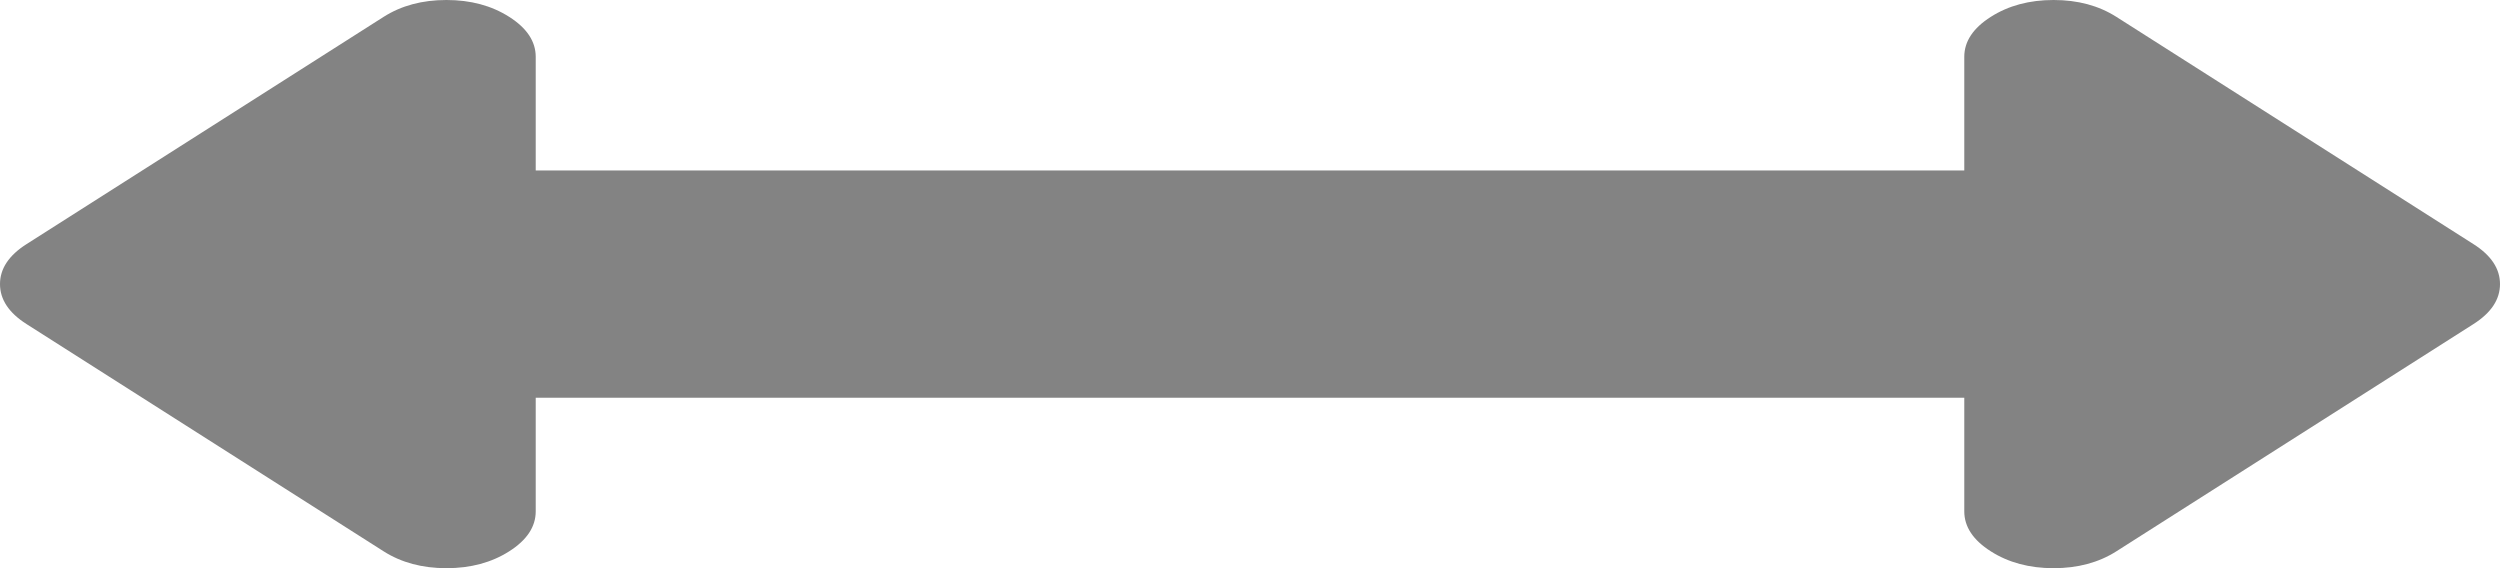 ﻿<?xml version="1.0" encoding="utf-8"?>
<svg version="1.1" xmlns:xlink="http://www.w3.org/1999/xlink" width="66px" height="15px" xmlns="http://www.w3.org/2000/svg">
  <g transform="matrix(1 0 0 1 -527 -575 )">
    <path d="M 65.3 6.445  C 65.767 6.742  66 7.094  66 7.5  C 66 7.906  65.767 8.258  65.3 8.555  L 55.872 14.555  C 55.405 14.852  54.853 15  54.214 15  C 53.576 15  53.023 14.852  52.557 14.555  C 52.09 14.258  51.857 13.906  51.857 13.5  L 51.857 10.5  L 14.143 10.5  L 14.143 13.5  C 14.143 13.906  13.91 14.258  13.443 14.555  C 12.977 14.852  12.424 15  11.786 15  C 11.147 15  10.595 14.852  10.128 14.555  L 0.7 8.555  C 0.233 8.258  0 7.906  0 7.5  C 0 7.094  0.233 6.742  0.7 6.445  L 10.128 0.445  C 10.595 0.148  11.147 0  11.786 0  C 12.424 0  12.977 0.148  13.443 0.445  C 13.91 0.742  14.143 1.094  14.143 1.5  L 14.143 4.5  L 51.857 4.5  L 51.857 1.5  C 51.857 1.094  52.09 0.742  52.557 0.445  C 53.023 0.148  53.576 0  54.214 0  C 54.853 0  55.405 0.148  55.872 0.445  L 65.3 6.445  Z " fill-rule="nonzero" fill="#000000" stroke="none" fill-opacity="0.486" transform="matrix(1 0 0 1 527 575 )" />
  </g>
</svg>